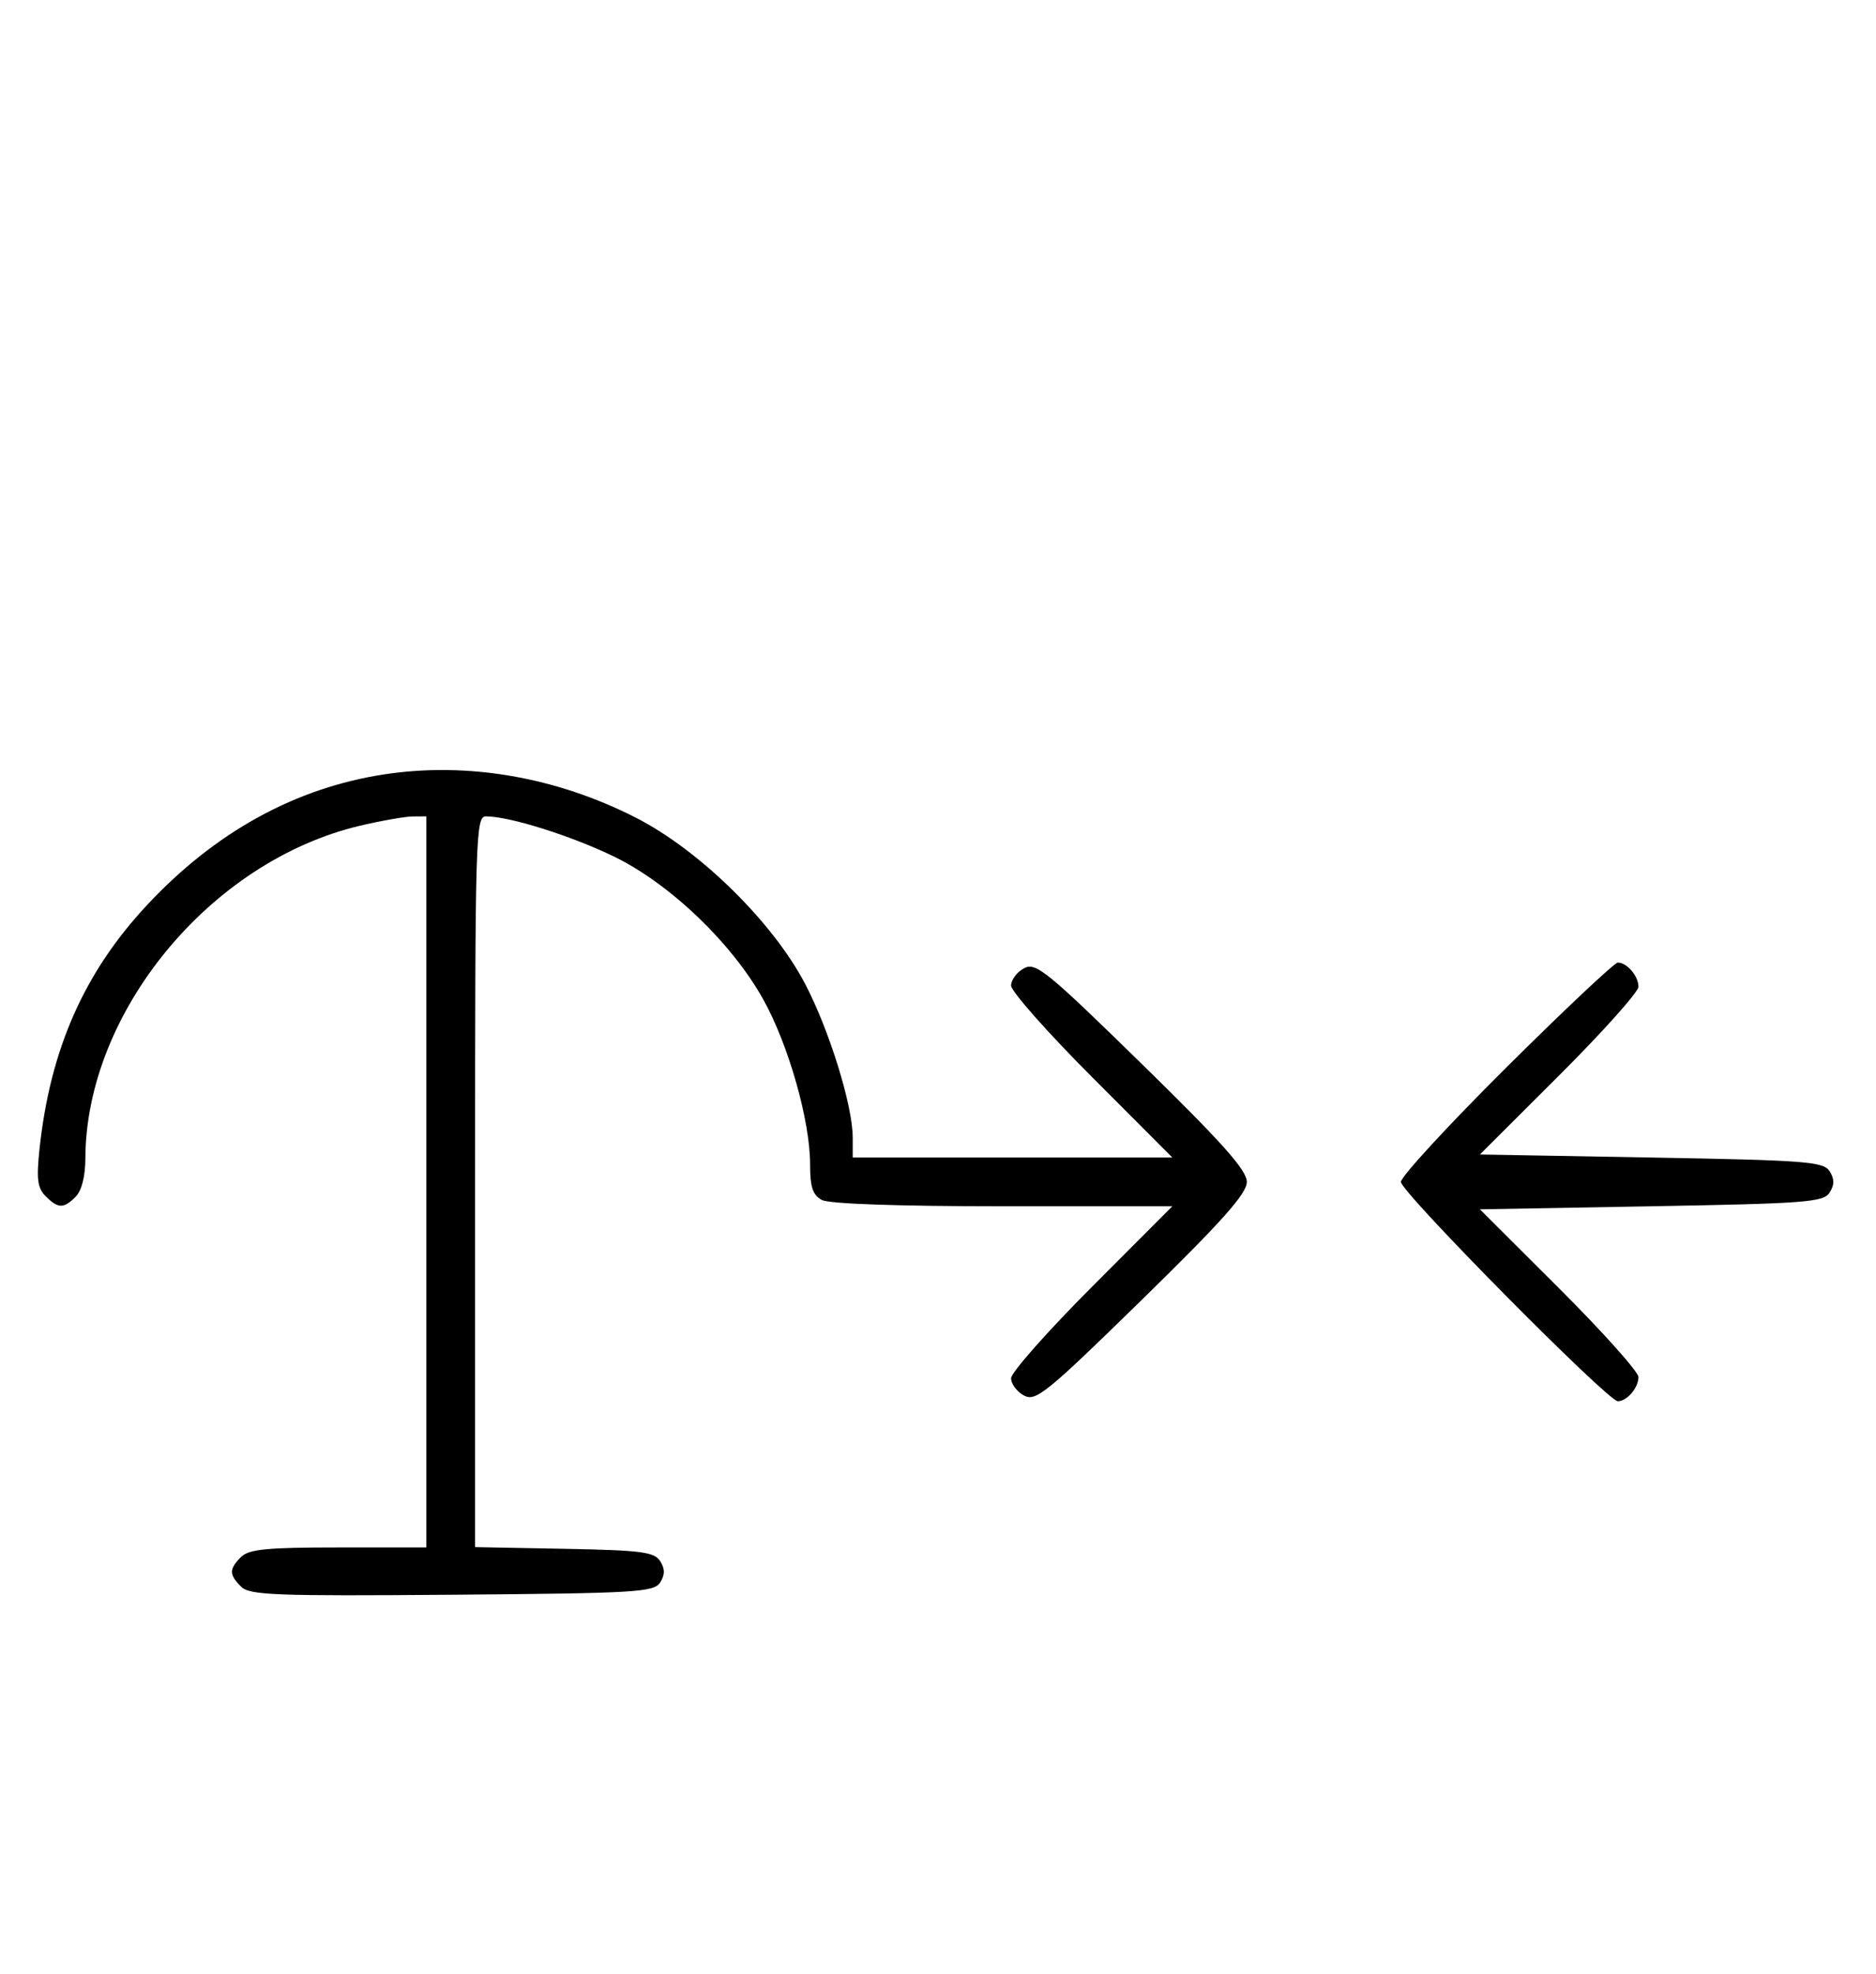 <svg xmlns="http://www.w3.org/2000/svg" width="308" height="324" viewBox="0 0 308 324" version="1.1">
	<path d="M 63.102 127.104 C 48.516 129.321, 35.328 136.577, 24.168 148.528 C 13.801 159.628, 8.225 172.265, 6.488 188.598 C 5.962 193.536, 6.153 195.010, 7.491 196.348 C 9.547 198.404, 10.439 198.418, 12.429 196.429 C 13.404 195.453, 14.006 193.082, 14.015 190.179 C 14.091 166.127, 34.559 141.323, 59.103 135.537 C 62.621 134.708, 66.513 134.023, 67.750 134.015 L 70 134 70 194 L 70 254 55.571 254 C 43.788 254, 40.855 254.288, 39.571 255.571 C 37.595 257.548, 37.598 258.455, 39.585 260.442 C 40.978 261.835, 45.159 261.995, 74.226 261.763 C 104.452 261.523, 107.377 261.350, 108.386 259.750 C 109.190 258.475, 109.191 257.525, 108.387 256.250 C 107.433 254.736, 105.314 254.463, 92.643 254.223 L 78 253.947 78 193.973 C 78 137.013, 78.090 134, 79.790 134 C 83.664 134, 93.865 137.208, 100.875 140.631 C 110.052 145.113, 120.205 154.852, 125.340 164.101 C 129.485 171.566, 133 183.966, 133 191.125 C 133 194.852, 133.434 196.162, 134.934 196.965 C 136.135 197.607, 147.418 198, 164.670 198 L 192.472 198 179.236 211.263 C 171.956 218.558, 166 225.292, 166 226.228 C 166 227.164, 166.954 228.440, 168.120 229.064 C 170.049 230.097, 171.785 228.687, 187.471 213.349 C 200.692 200.422, 204.703 195.918, 204.703 194 C 204.703 192.082, 200.692 187.578, 187.471 174.651 C 171.785 159.313, 170.049 157.903, 168.120 158.936 C 166.954 159.560, 166 160.836, 166 161.772 C 166 162.708, 171.956 169.442, 179.236 176.737 L 192.472 190 166.236 190 L 140 190 140 186.730 C 140 181.495, 136.169 169.118, 132.196 161.516 C 126.915 151.410, 114.917 139.609, 104.500 134.271 C 91.374 127.546, 76.799 125.023, 63.102 127.104 M 247.315 175.213 C 237.792 184.680, 230 193.134, 230 194 C 230 195.680, 263.953 230, 265.615 230 C 267.114 230, 269 227.791, 269 226.036 C 269 225.175, 263.143 218.628, 255.984 211.486 L 242.968 198.500 271.126 198 C 296.530 197.549, 299.392 197.329, 300.387 195.750 C 301.191 194.474, 301.191 193.526, 300.387 192.250 C 299.392 190.671, 296.530 190.451, 271.126 190 L 242.968 189.500 255.984 176.514 C 263.143 169.372, 269 162.825, 269 161.964 C 269 160.209, 267.114 158, 265.615 158 C 265.073 158, 256.838 165.746, 247.315 175.213 " stroke="none" fill="black" fill-rule="evenodd"/>
</svg>